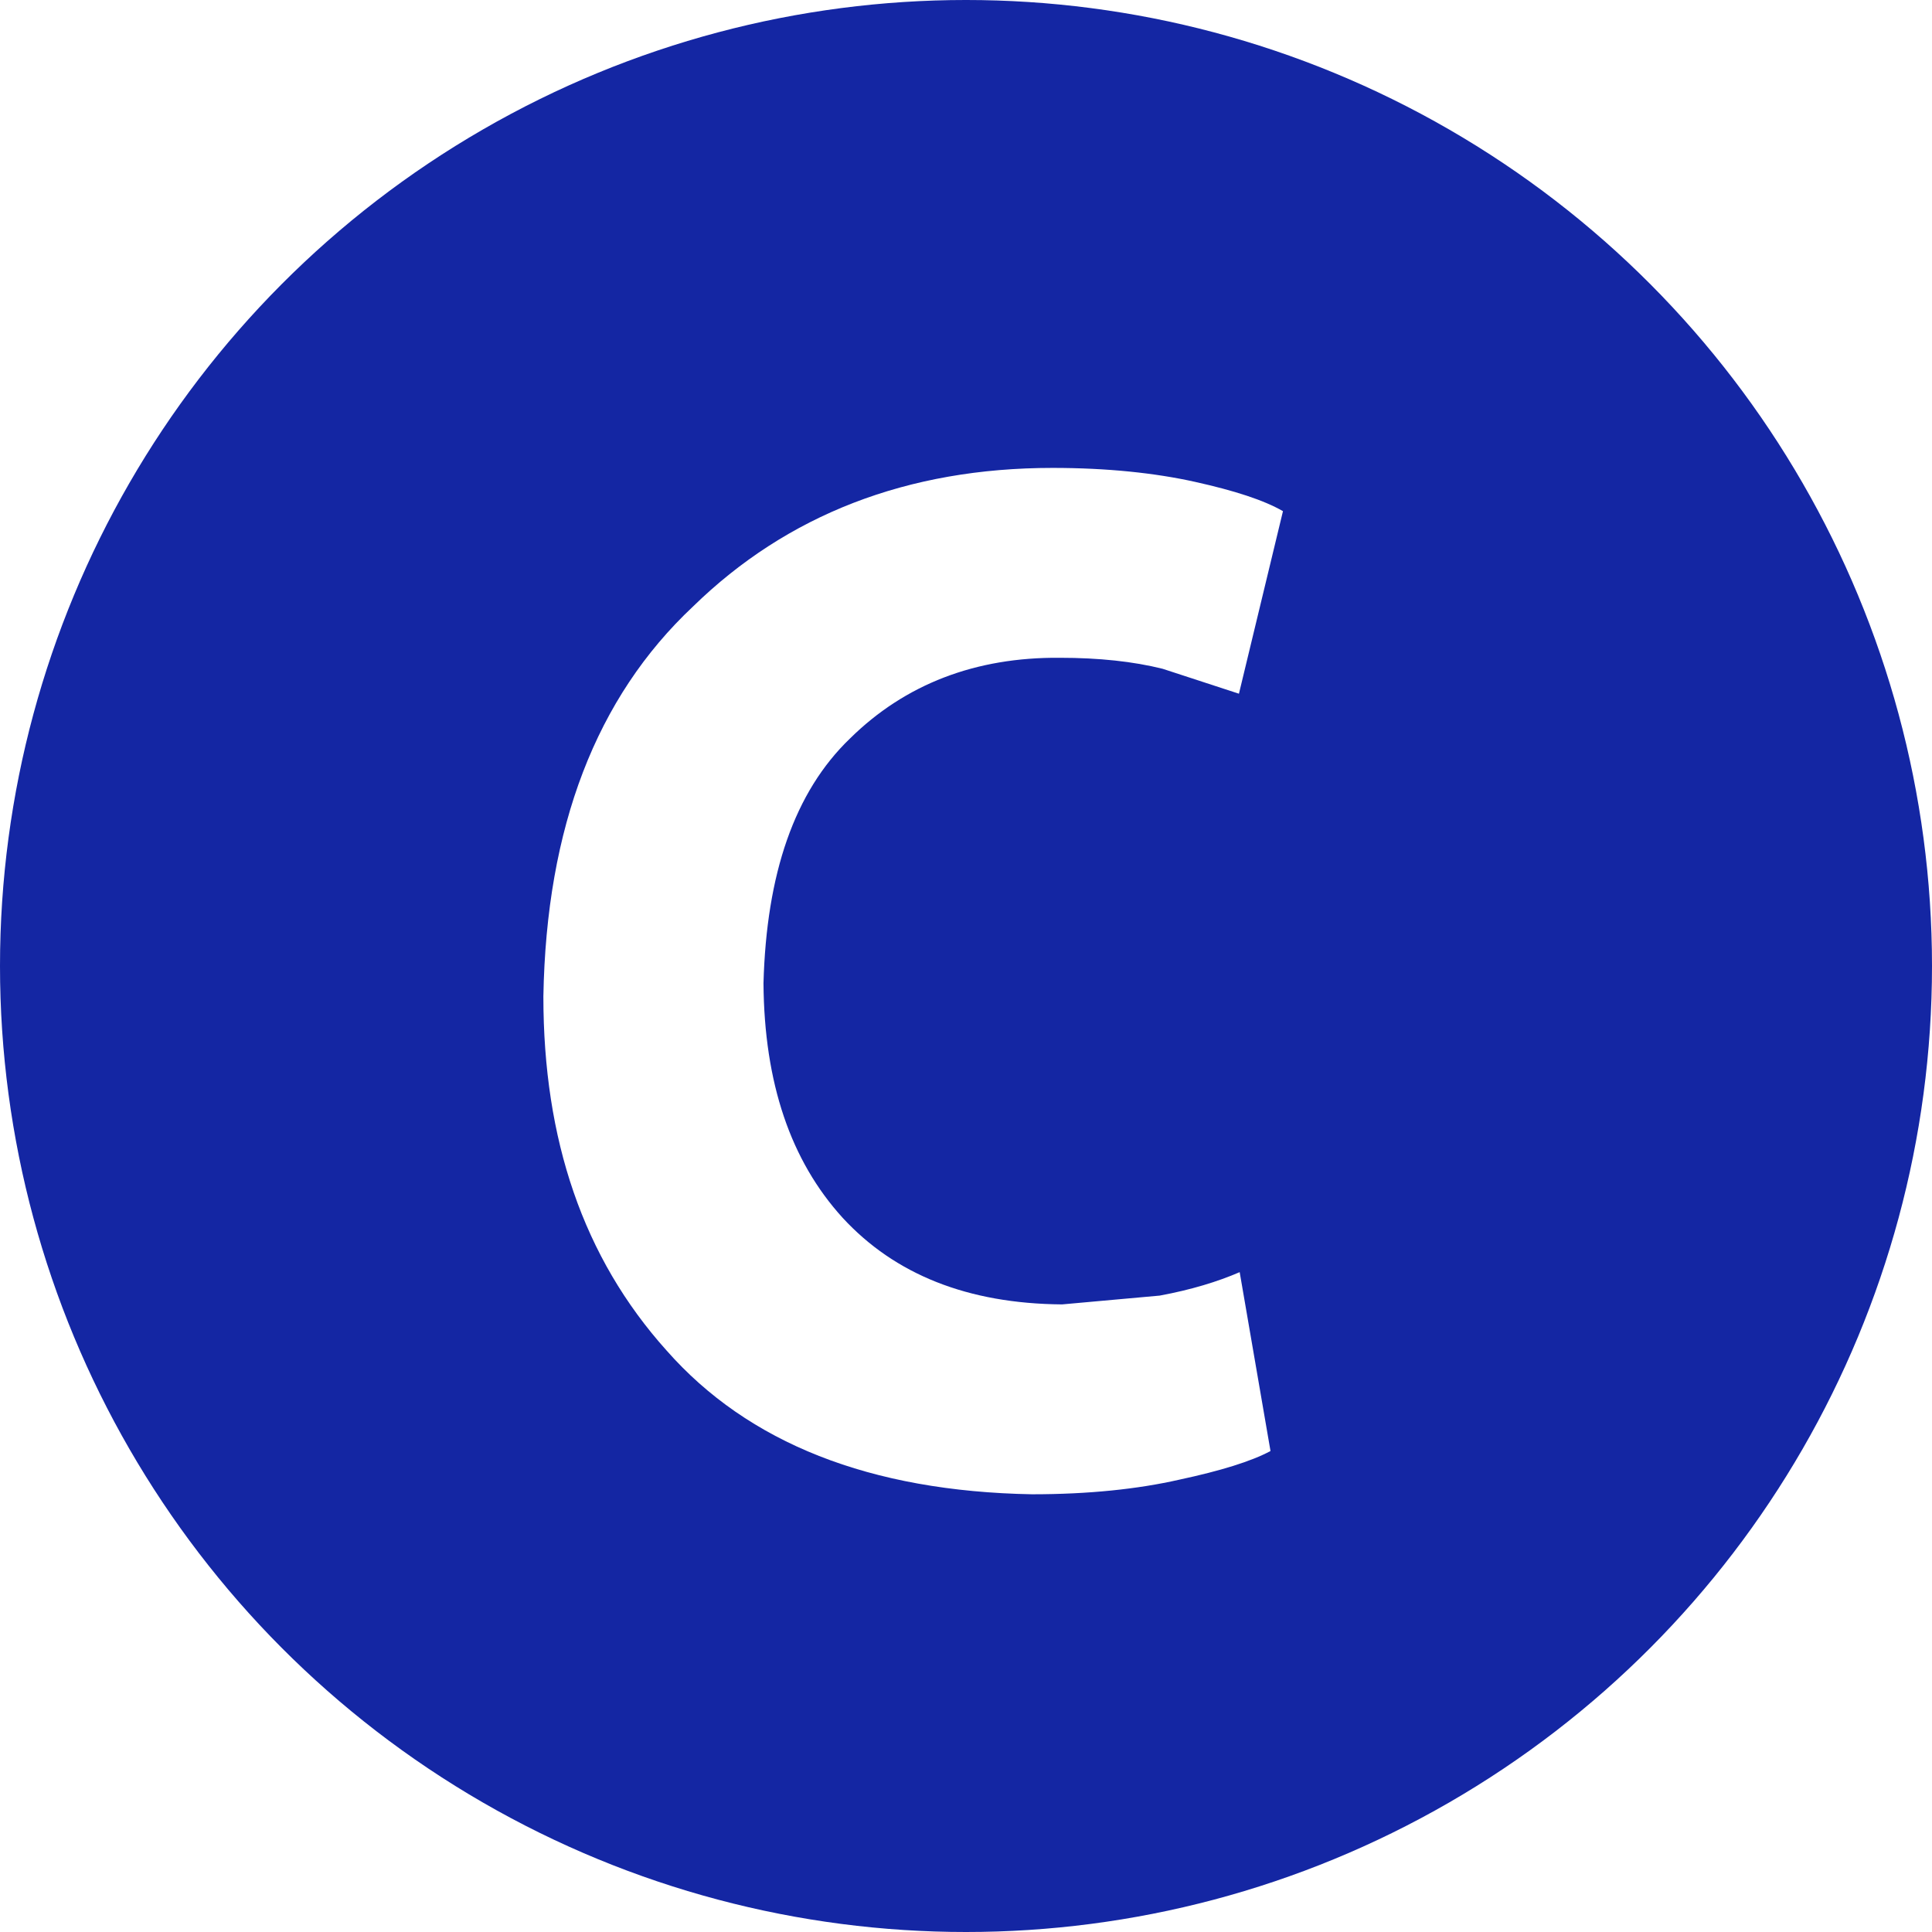 <svg width="128" height="128" viewBox="0 0 128 128" fill="none" xmlns="http://www.w3.org/2000/svg">
<circle cx="64" cy="64" r="64" fill="#1426A3"/>
<g clip-path="url(#clip0_290_178)">
<g filter="url(#filter0_d_290_178)">
<path d="M82.132 80.283L84.174 92.134C82.91 92.814 80.868 93.446 78.146 94.029C75.375 94.66 72.118 95 68.375 95C57.632 94.806 49.562 91.6 44.167 85.48C38.625 79.311 36 71.491 36 62.02C36.194 50.8 39.5 42.203 45.917 36.18C52.139 30.109 60.111 27 69.736 27C73.382 27 76.542 27.34 79.167 27.923C81.792 28.506 83.736 29.137 85 29.866L82.083 41.96L77.028 40.309C75.083 39.823 72.799 39.58 70.222 39.58C64.632 39.531 59.965 41.329 56.319 44.923C52.625 48.469 50.778 53.909 50.583 61.146C50.632 67.751 52.382 72.9 55.833 76.689C59.285 80.429 64.097 82.371 70.368 82.42L76.833 81.837C78.924 81.449 80.674 80.914 82.132 80.283Z" fill="white"/>
</g>
</g>
<defs>
<filter id="filter0_d_290_178" x="32" y="27" width="57" height="76" filterUnits="userSpaceOnUse" color-interpolation-filters="sRGB">
<feFlood flood-opacity="0" result="BackgroundImageFix"/>
<feColorMatrix in="SourceAlpha" type="matrix" values="0 0 0 0 0 0 0 0 0 0 0 0 0 0 0 0 0 0 127 0" result="hardAlpha"/>
<feOffset dy="4"/>
<feGaussianBlur stdDeviation="2"/>
<feComposite in2="hardAlpha" operator="out"/>
<feColorMatrix type="matrix" values="0 0 0 0 0 0 0 0 0 0 0 0 0 0 0 0 0 0 0.25 0"/>
<feBlend mode="normal" in2="BackgroundImageFix" result="effect1_dropShadow_290_178"/>
<feBlend mode="normal" in="SourceGraphic" in2="effect1_dropShadow_290_178" result="shape"/>
</filter>
<clipPath id="clip0_290_178">
<rect width="75" height="75" fill="white" transform="translate(20 27)"/>
</clipPath>
</defs>
</svg>
